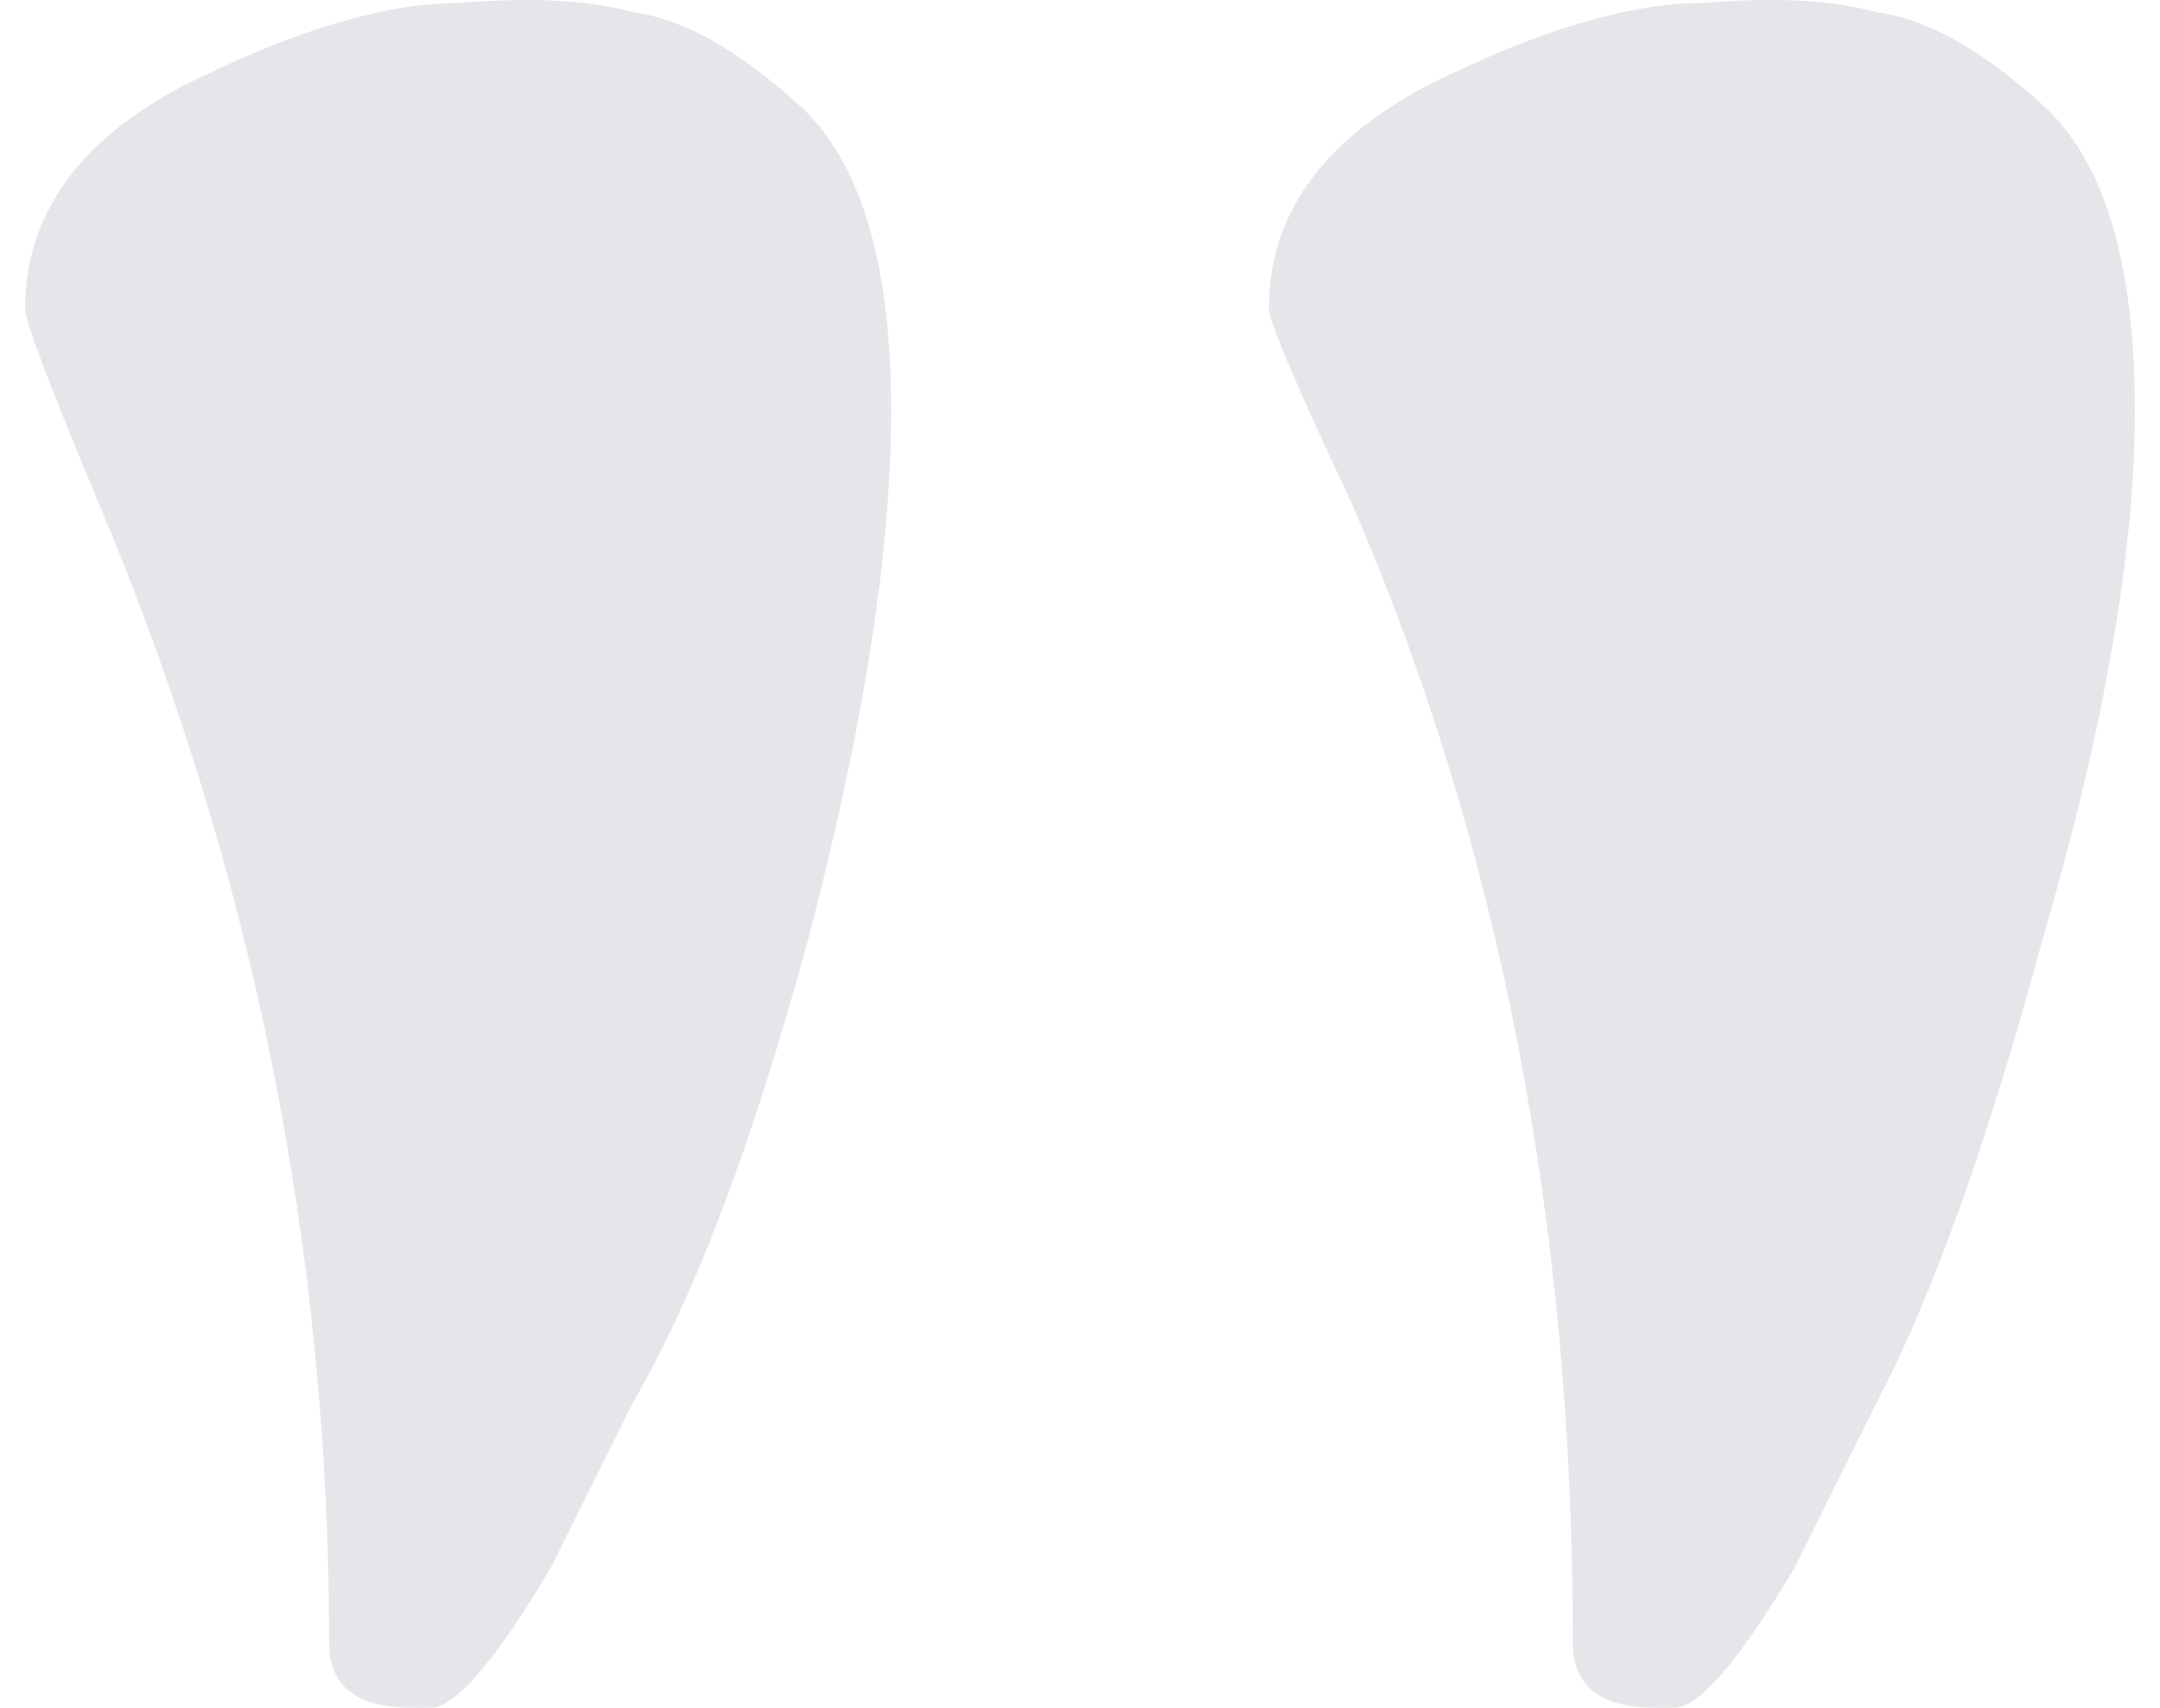 <svg width="43" height="34" viewBox="0 0 43 34" fill="none" xmlns="http://www.w3.org/2000/svg">
<path opacity="0.1" d="M37.365 0.246C38.343 0.369 39.443 0.984 40.666 2.09C41.889 3.197 42.5 5.226 42.5 8.177C42.5 11.005 41.889 14.51 40.666 18.691C39.566 22.749 38.465 25.823 37.365 27.913L35.714 31.233C34.614 33.078 33.819 34 33.33 34H32.963C31.862 34 31.312 33.57 31.312 32.709C31.312 24.347 29.845 16.785 26.91 10.022C25.81 7.685 25.26 6.394 25.26 6.148C25.26 4.304 26.299 2.828 28.378 1.722C30.579 0.615 32.413 0.061 33.88 0.061C35.347 -0.061 36.509 0 37.365 0.246ZM12.605 0.246C13.583 0.369 14.683 0.984 15.906 2.09C17.129 3.197 17.74 5.226 17.74 8.177C17.74 11.005 17.19 14.51 16.09 18.691C14.989 22.749 13.828 25.823 12.605 27.913L10.954 31.233C9.854 33.078 9.059 34 8.57 34H8.203C7.103 34 6.552 33.57 6.552 32.709C6.552 24.839 5.024 17.277 1.967 10.022C0.989 7.685 0.5 6.394 0.5 6.148C0.5 4.304 1.539 2.828 3.618 1.722C5.819 0.615 7.653 0.061 9.12 0.061C10.587 -0.061 11.749 0 12.605 0.246Z" fill="#00042E"/>
</svg>
